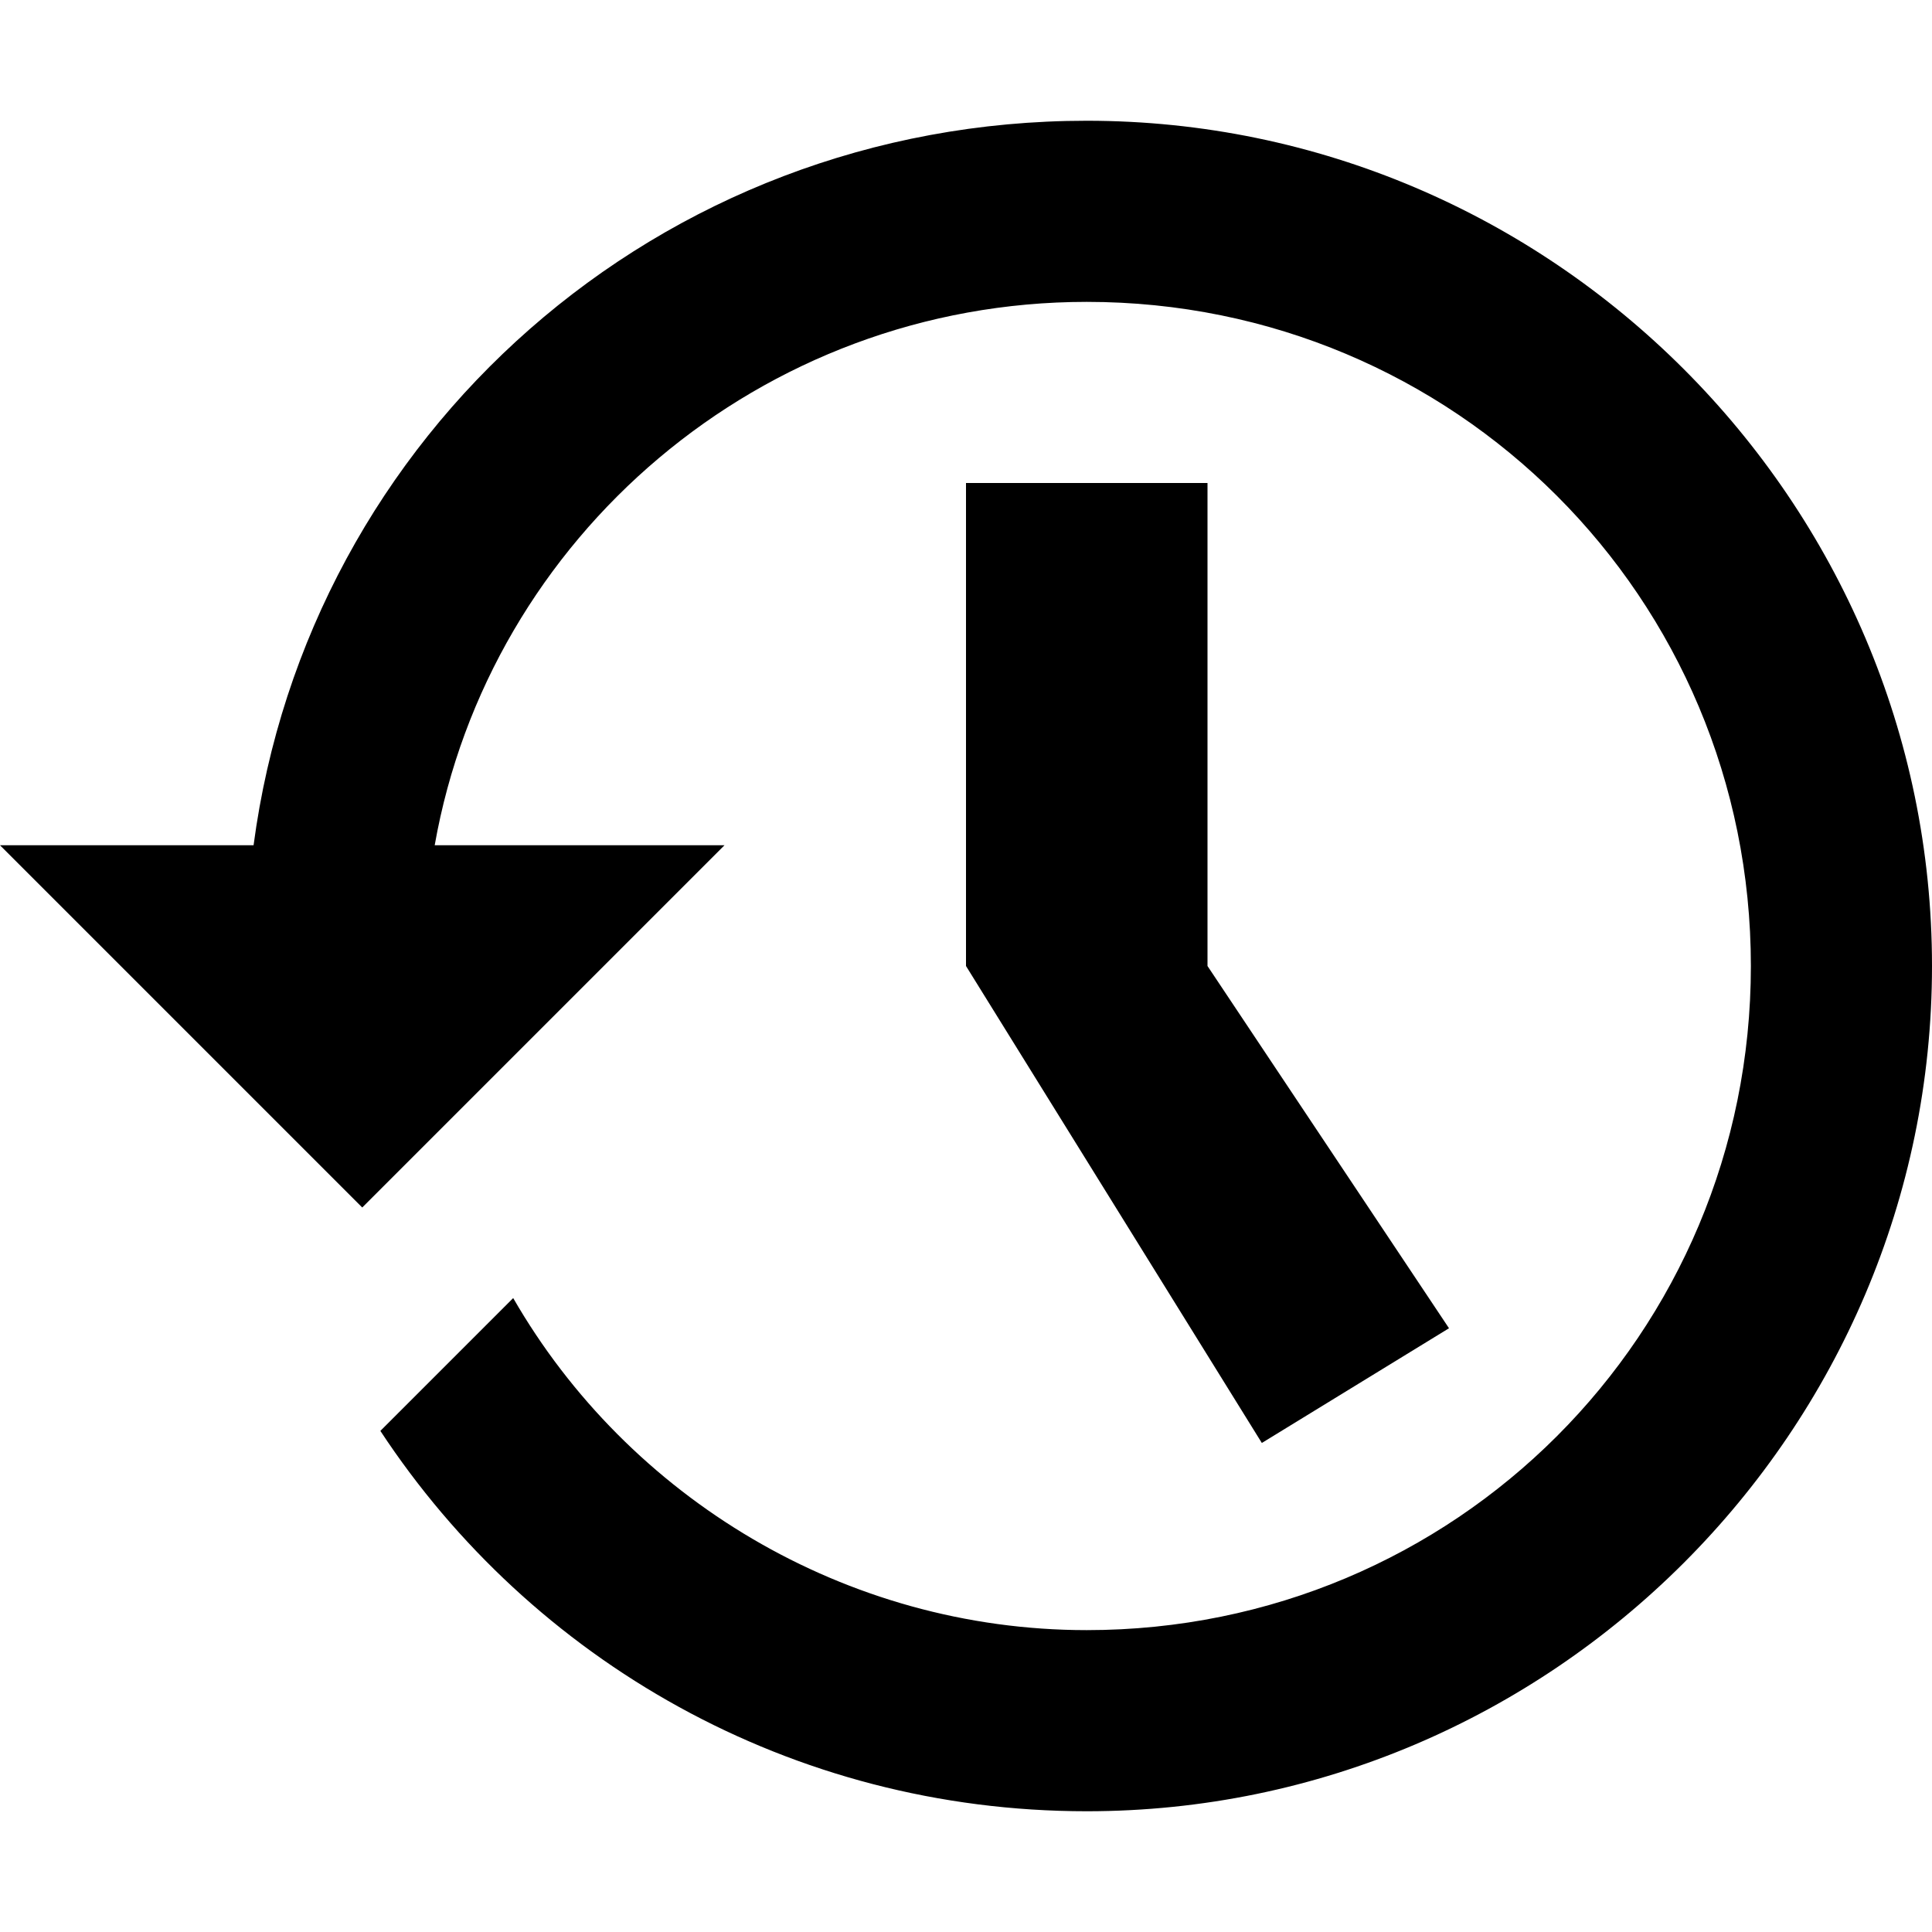 <?xml version="1.0" encoding="utf-8"?>
<!-- Generator: Adobe Illustrator 18.1.0, SVG Export Plug-In . SVG Version: 6.00 Build 0)  -->
<!DOCTYPE svg PUBLIC "-//W3C//DTD SVG 1.1//EN" "http://www.w3.org/Graphics/SVG/1.1/DTD/svg11.dtd">
<svg version="1.1" xmlns="http://www.w3.org/2000/svg" xmlns:xlink="http://www.w3.org/1999/xlink" x="0px" y="0px" width="32px"
	 height="32px" viewBox="0 0 32 32" enable-background="new 0 0 32 32" xml:space="preserve">
<g id="history">
	<g>
		<path d="M18,2C10.9,2,5.1,7.2,4.2,14H0l6,6l6-6H7.2C8.1,8.9,12.6,5,18,5c6.1,0,11,4.9,11,11s-4.9,11-11,11c-4,0-7.6-2.2-9.5-5.5
			l-2.2,2.2C8.8,27.5,13.1,30,18,30c7.7,0,14-6.3,14-14S25.7,2,18,2z"/>
		<rect x="16" y="8" width="4" height="8"/>
		<polygon points="20.9,23.9 24,22 20,16 16,16 		"/>
	</g>
</g>
</svg>
